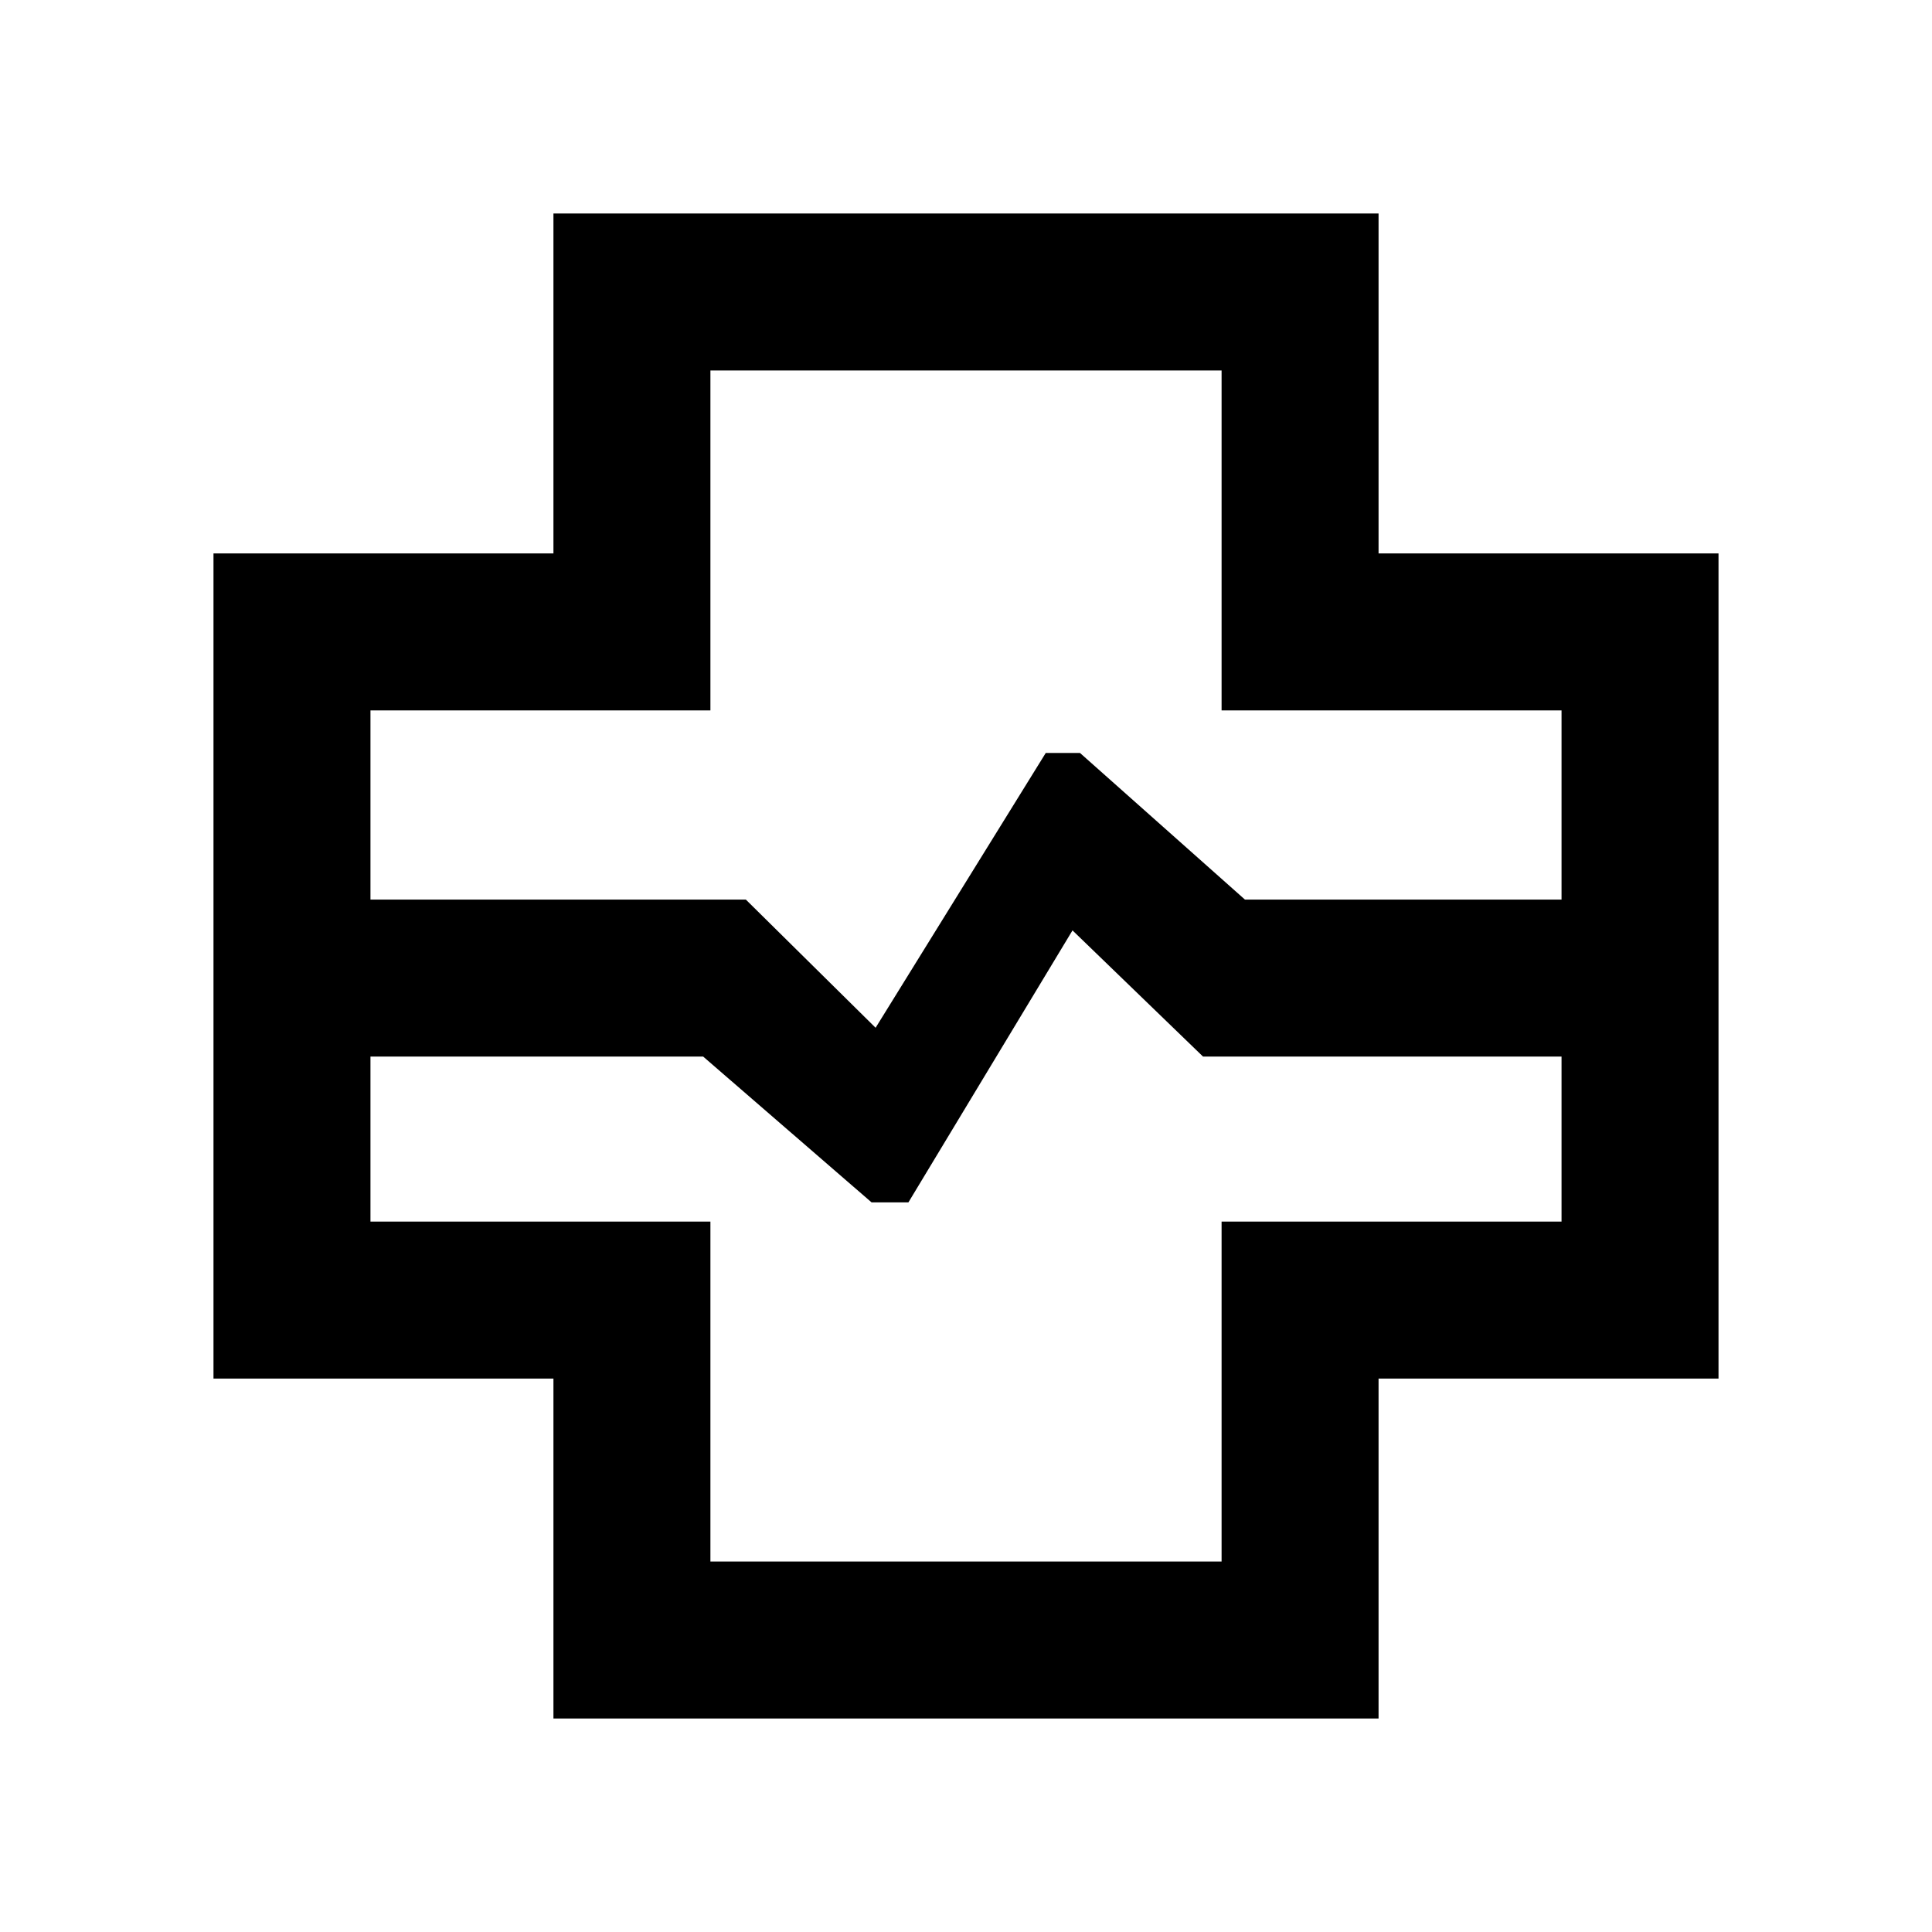 <svg xmlns="http://www.w3.org/2000/svg" height="20" viewBox="0 -960 960 960" width="20"><path d="M275-106.08V-275H106.08v-410H275v-168.92h410V-685h168.92v410H685v168.92H275ZM184.08-513h186.53l64.47 63.69 84.54-136.54h17.03L618.61-513h157.31v-94H607v-168.92H353V-607H184.08v94ZM353-184.08h254V-353h168.92v-82H597.77l-64.85-62.69-81.54 135.15h-18.3L349.39-435H184.08v82H353v168.92ZM480-480Z"/></svg>